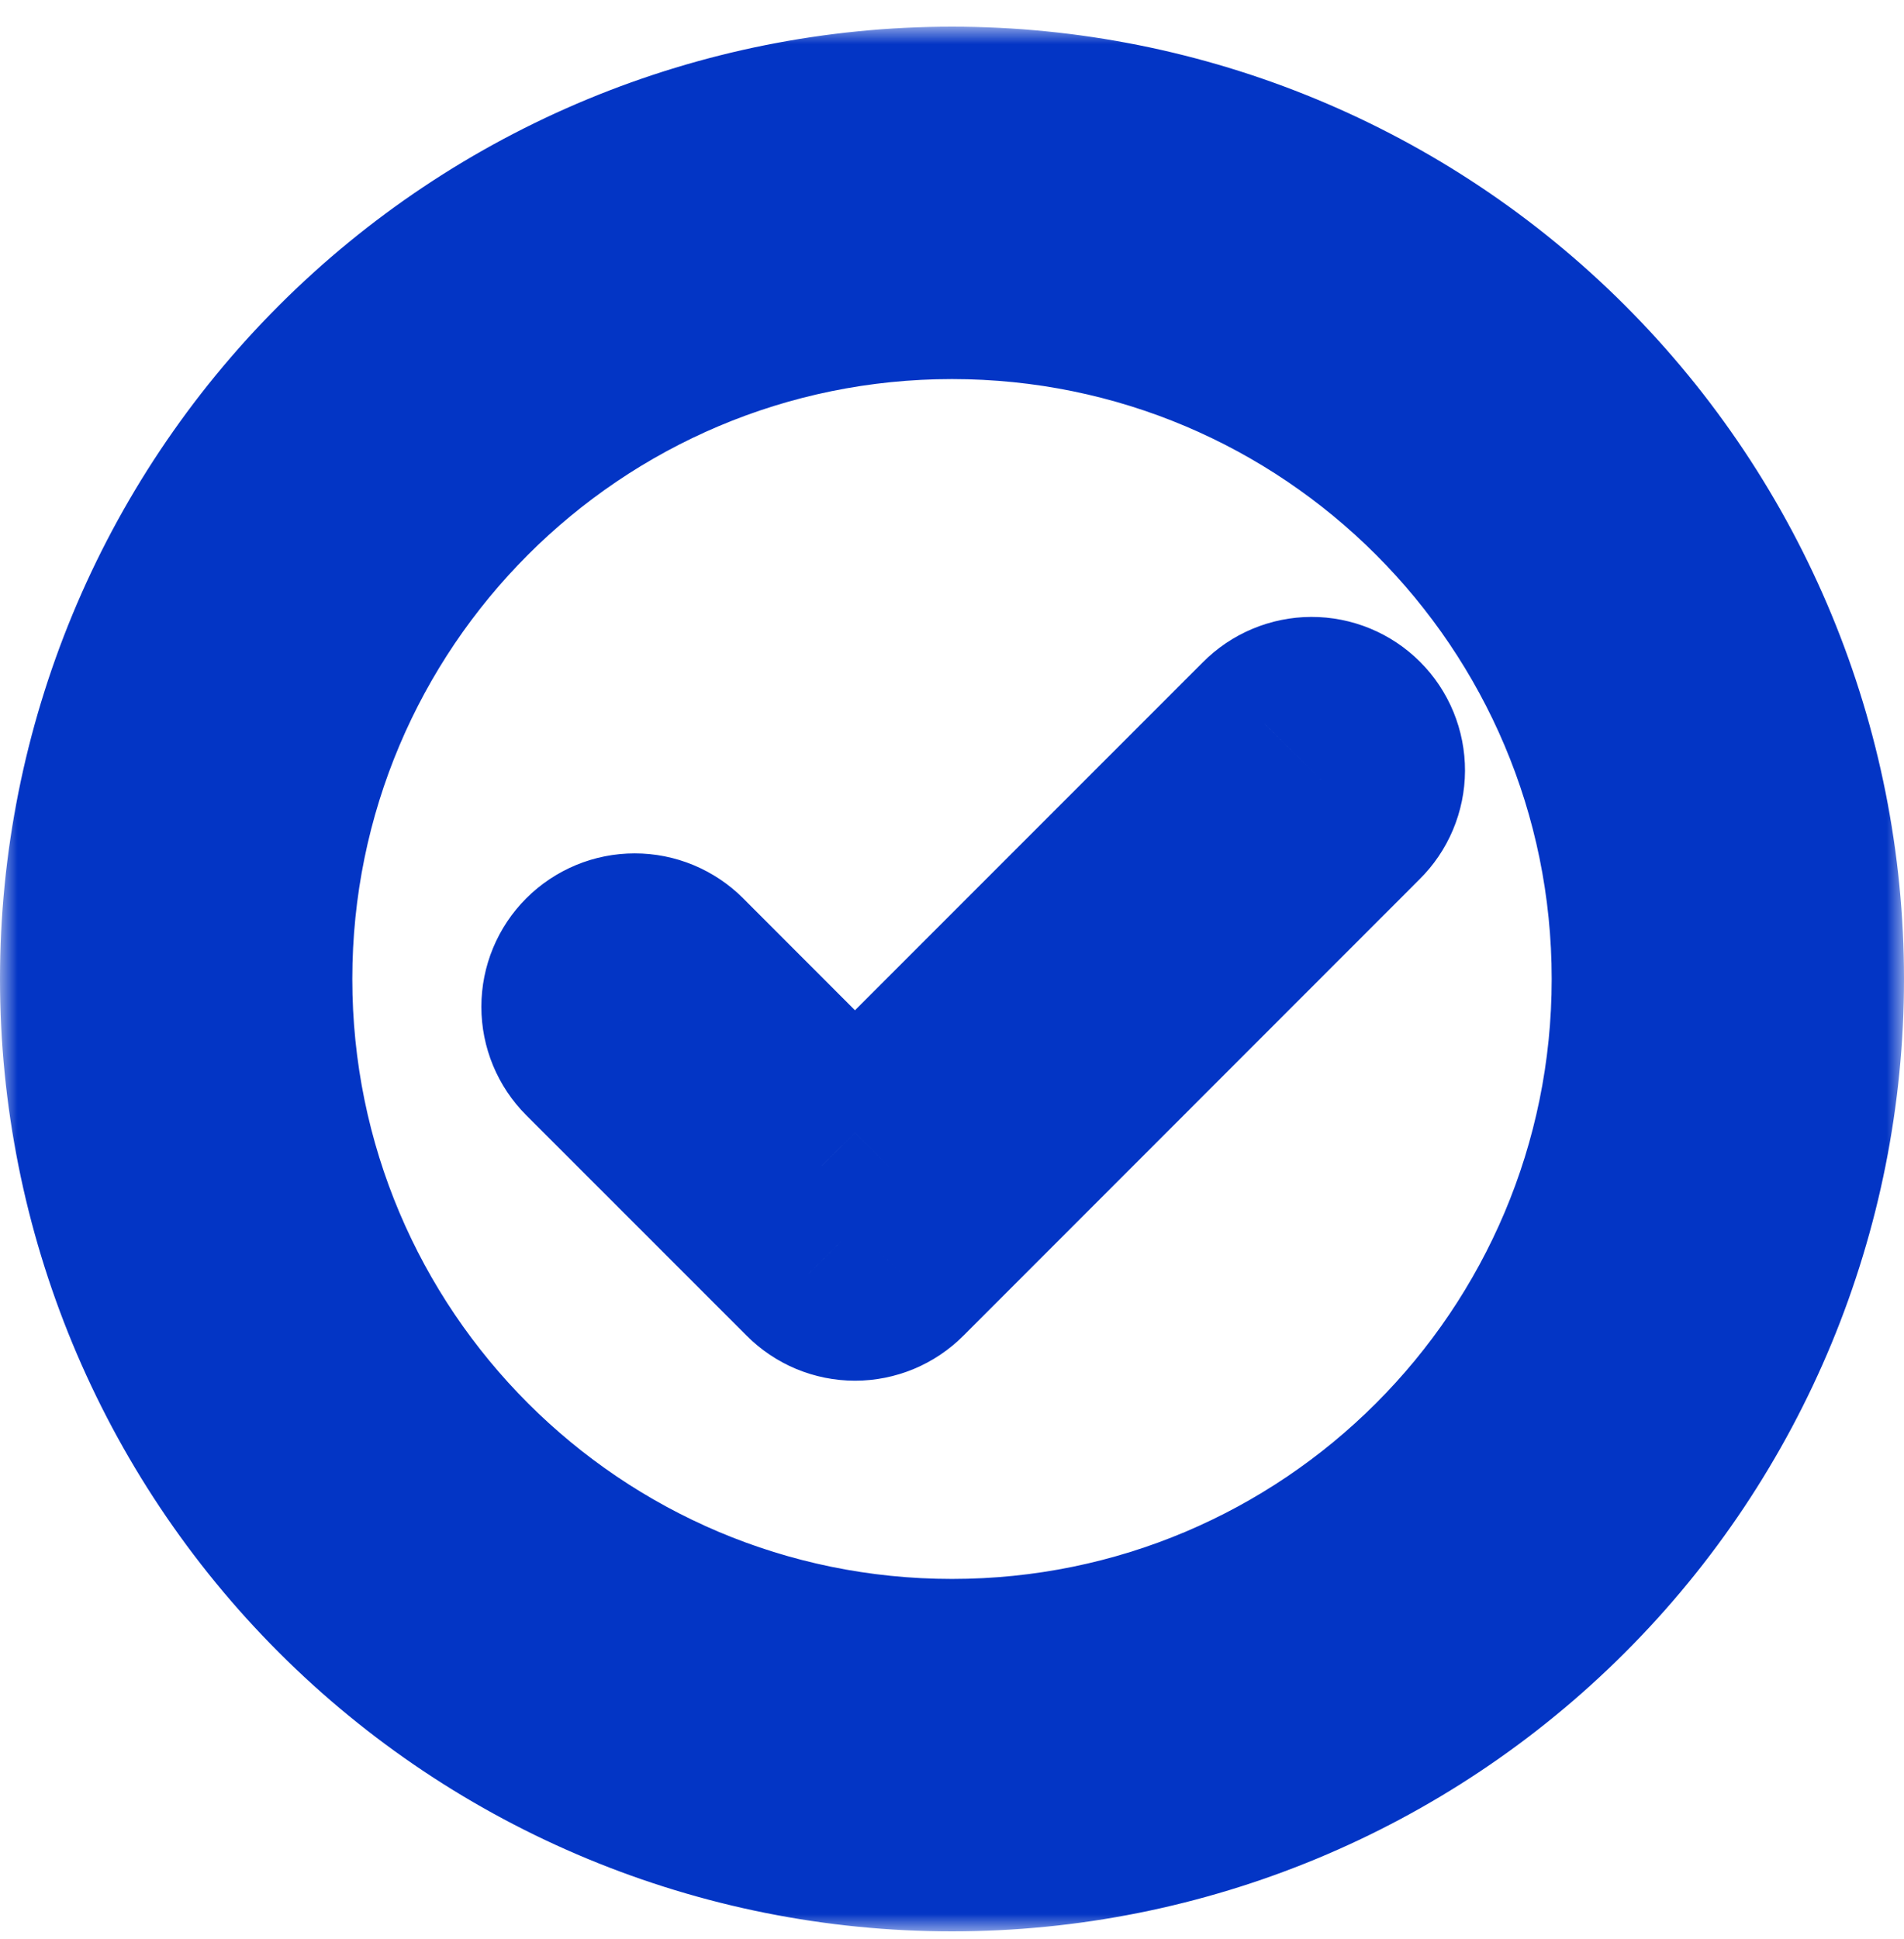 <svg width="55" height="56" viewBox="0 0 55 56" fill="none" xmlns="http://www.w3.org/2000/svg">
<mask id="path-1-outside-1_861_11197" maskUnits="userSpaceOnUse" x="0" y="0.77" width="55" height="55" fill="black">
<rect fill="white" y="0.77" width="55" height="55"/>
<path d="M27.5 5.77C33.467 5.77 39.19 8.14 43.41 12.36C47.63 16.579 50 22.302 50 28.27C50 34.237 47.63 39.96 43.41 44.179C39.19 48.399 33.467 50.77 27.5 50.77C21.533 50.77 15.81 48.399 11.59 44.179C7.371 39.96 5 34.237 5 28.27C5 22.302 7.371 16.579 11.59 12.36C15.81 8.14 21.533 5.77 27.5 5.77ZM24.697 32.709L19.699 27.707C19.52 27.528 19.307 27.386 19.073 27.289C18.839 27.192 18.588 27.142 18.334 27.142C18.081 27.142 17.83 27.192 17.596 27.289C17.362 27.386 17.149 27.528 16.97 27.707C16.608 28.069 16.405 28.56 16.405 29.072C16.405 29.583 16.608 30.074 16.97 30.436L23.334 36.8C23.513 36.98 23.726 37.123 23.96 37.221C24.194 37.318 24.445 37.369 24.699 37.369C24.952 37.369 25.204 37.318 25.438 37.221C25.672 37.123 25.884 36.98 26.063 36.8L39.242 23.619C39.423 23.44 39.568 23.227 39.667 22.993C39.766 22.758 39.817 22.506 39.819 22.252C39.82 21.997 39.77 21.745 39.674 21.51C39.577 21.274 39.434 21.06 39.255 20.88C39.075 20.7 38.861 20.557 38.626 20.46C38.39 20.363 38.138 20.314 37.883 20.314C37.629 20.315 37.377 20.366 37.142 20.465C36.907 20.564 36.695 20.708 36.516 20.89L24.697 32.709Z"/>
<path d="M24.697 32.709L19.699 27.707C19.52 27.528 19.307 27.386 19.073 27.289C18.839 27.192 18.588 27.142 18.334 27.142C18.081 27.142 17.83 27.192 17.596 27.289C17.362 27.386 17.149 27.528 16.97 27.707C16.608 28.069 16.405 28.56 16.405 29.072C16.405 29.583 16.608 30.074 16.97 30.436L23.334 36.8C23.513 36.98 23.726 37.123 23.96 37.221C24.194 37.318 24.445 37.369 24.699 37.369C24.952 37.369 25.204 37.318 25.438 37.221C25.672 37.123 25.884 36.98 26.063 36.8L39.242 23.619C39.423 23.44 39.568 23.227 39.667 22.993C39.766 22.758 39.817 22.506 39.819 22.252C39.82 21.997 39.77 21.745 39.674 21.51C39.577 21.274 39.434 21.06 39.255 20.88C39.075 20.7 38.861 20.557 38.626 20.46C38.39 20.363 38.138 20.314 37.883 20.314C37.629 20.315 37.377 20.366 37.142 20.465C36.907 20.564 36.695 20.708 36.516 20.89L24.697 32.709Z"/>
<path d="M49.823 28.27C49.823 40.598 39.829 50.593 27.5 50.593C15.171 50.593 5.177 40.598 5.177 28.27C5.177 15.941 15.171 5.946 27.5 5.946C39.829 5.946 49.823 15.941 49.823 28.27Z"/>
</mask>
<path d="M24.697 32.709L22.929 34.476L24.697 36.245L26.465 34.476L24.697 32.709ZM19.699 27.707L21.467 25.94L21.467 25.939L19.699 27.707ZM18.334 27.142V29.642V27.142ZM16.97 27.707L18.738 29.475L16.97 27.707ZM16.97 30.436L18.738 28.668L16.97 30.436ZM23.334 36.8L25.109 35.039L25.102 35.032L23.334 36.8ZM26.063 36.8L24.295 35.033L24.288 35.039L26.063 36.8ZM39.242 23.619L37.489 21.835L37.482 21.843L37.474 21.851L39.242 23.619ZM37.142 20.465L36.173 18.161L37.142 20.465ZM36.516 20.89L38.284 22.657L38.291 22.651L38.297 22.644L36.516 20.89ZM26.465 30.941L21.467 25.94L17.931 29.474L22.929 34.476L26.465 30.941ZM21.467 25.939C21.055 25.528 20.567 25.202 20.03 24.979L18.116 29.598C18.047 29.57 17.984 29.528 17.931 29.475L21.467 25.939ZM20.03 24.979C19.492 24.756 18.916 24.642 18.334 24.642V29.642C18.26 29.642 18.185 29.627 18.116 29.598L20.03 24.979ZM18.334 24.642C17.753 24.642 17.177 24.756 16.639 24.979L18.553 29.598C18.483 29.627 18.409 29.642 18.334 29.642V24.642ZM16.639 24.979C16.102 25.202 15.614 25.528 15.202 25.939L18.738 29.475C18.685 29.528 18.622 29.57 18.553 29.598L16.639 24.979ZM15.202 25.939C14.371 26.77 13.905 27.897 13.905 29.072H18.905C18.905 29.223 18.845 29.368 18.738 29.475L15.202 25.939ZM13.905 29.072C13.905 30.246 14.371 31.373 15.202 32.204L18.738 28.668C18.845 28.775 18.905 28.92 18.905 29.072H13.905ZM15.202 32.204L21.567 38.568L25.102 35.032L18.738 28.668L15.202 32.204ZM21.56 38.561C21.971 38.975 22.46 39.304 22.998 39.529L24.921 34.913C24.991 34.942 25.055 34.985 25.109 35.039L21.56 38.561ZM22.998 39.529C23.537 39.753 24.115 39.869 24.699 39.869V34.869C24.775 34.869 24.851 34.884 24.921 34.913L22.998 39.529ZM24.699 39.869C25.282 39.869 25.86 39.753 26.399 39.529L24.477 34.913C24.547 34.884 24.622 34.869 24.699 34.869V39.869ZM26.399 39.529C26.938 39.304 27.427 38.975 27.838 38.561L24.288 35.039C24.342 34.985 24.406 34.942 24.477 34.913L26.399 39.529ZM27.831 38.568L41.01 25.386L37.474 21.851L24.295 35.033L27.831 38.568ZM40.994 25.402C41.411 24.992 41.743 24.504 41.97 23.965L37.364 22.021C37.393 21.951 37.436 21.888 37.489 21.835L40.994 25.402ZM41.97 23.965C42.197 23.426 42.316 22.848 42.319 22.264L37.319 22.24C37.319 22.165 37.334 22.09 37.364 22.021L41.97 23.965ZM42.319 22.264C42.321 21.679 42.208 21.1 41.986 20.559L37.361 22.46C37.333 22.39 37.318 22.316 37.319 22.24L42.319 22.264ZM41.986 20.559C41.764 20.018 41.437 19.527 41.023 19.113L37.486 22.647C37.432 22.593 37.39 22.53 37.361 22.46L41.986 20.559ZM41.023 19.113C40.61 18.7 40.119 18.372 39.579 18.149L37.672 22.771C37.602 22.742 37.539 22.7 37.486 22.647L41.023 19.113ZM39.579 18.149C39.038 17.926 38.459 17.812 37.875 17.814L37.892 22.814C37.817 22.815 37.742 22.8 37.672 22.771L39.579 18.149ZM37.875 17.814C37.29 17.816 36.712 17.934 36.173 18.161L38.112 22.77C38.042 22.799 37.967 22.814 37.892 22.814L37.875 17.814ZM36.173 18.161C35.634 18.387 35.145 18.719 34.735 19.135L38.297 22.644C38.244 22.698 38.181 22.74 38.112 22.77L36.173 18.161ZM34.748 19.122L22.929 30.941L26.465 34.476L38.284 22.657L34.748 19.122ZM27.5 5.77V0.77V5.77ZM5 28.27H0H5ZM27.5 10.77C32.141 10.77 36.593 12.613 39.874 15.895L46.945 8.824C41.788 3.667 34.794 0.77 27.5 0.77V10.77ZM39.874 15.895C43.156 19.177 45 23.628 45 28.27H55C55 20.976 52.103 13.981 46.945 8.824L39.874 15.895ZM45 28.27C45 32.911 43.156 37.362 39.874 40.644L46.945 47.715C52.103 42.558 55 35.563 55 28.27H45ZM39.874 40.644C36.593 43.926 32.141 45.77 27.5 45.77V55.77C34.794 55.77 41.788 52.872 46.945 47.715L39.874 40.644ZM27.5 45.77C22.859 45.77 18.407 43.926 15.126 40.644L8.055 47.715C13.212 52.872 20.206 55.77 27.5 55.77V45.77ZM15.126 40.644C11.844 37.362 10 32.911 10 28.27H0C0 35.563 2.897 42.558 8.055 47.715L15.126 40.644ZM10 28.27C10 23.628 11.844 19.177 15.126 15.895L8.055 8.824C2.897 13.981 0 20.976 0 28.27H10ZM15.126 15.895C18.407 12.613 22.859 10.77 27.5 10.77V0.77C20.206 0.77 13.212 3.667 8.055 8.824L15.126 15.895ZM44.823 28.27C44.823 37.837 37.067 45.593 27.5 45.593V55.593C42.59 55.593 54.823 43.36 54.823 28.27H44.823ZM27.5 45.593C17.933 45.593 10.177 37.837 10.177 28.27H0.177C0.177 43.36 12.41 55.593 27.5 55.593V45.593ZM10.177 28.27C10.177 18.702 17.933 10.946 27.5 10.946V0.946C12.41 0.946 0.177 13.179 0.177 28.27H10.177ZM27.5 10.946C37.067 10.946 44.823 18.702 44.823 28.27H54.823C54.823 13.179 42.59 0.946 27.5 0.946V10.946Z" fill="#0335C5" mask="url(#path-1-outside-1_861_11197)"/>
</svg>
